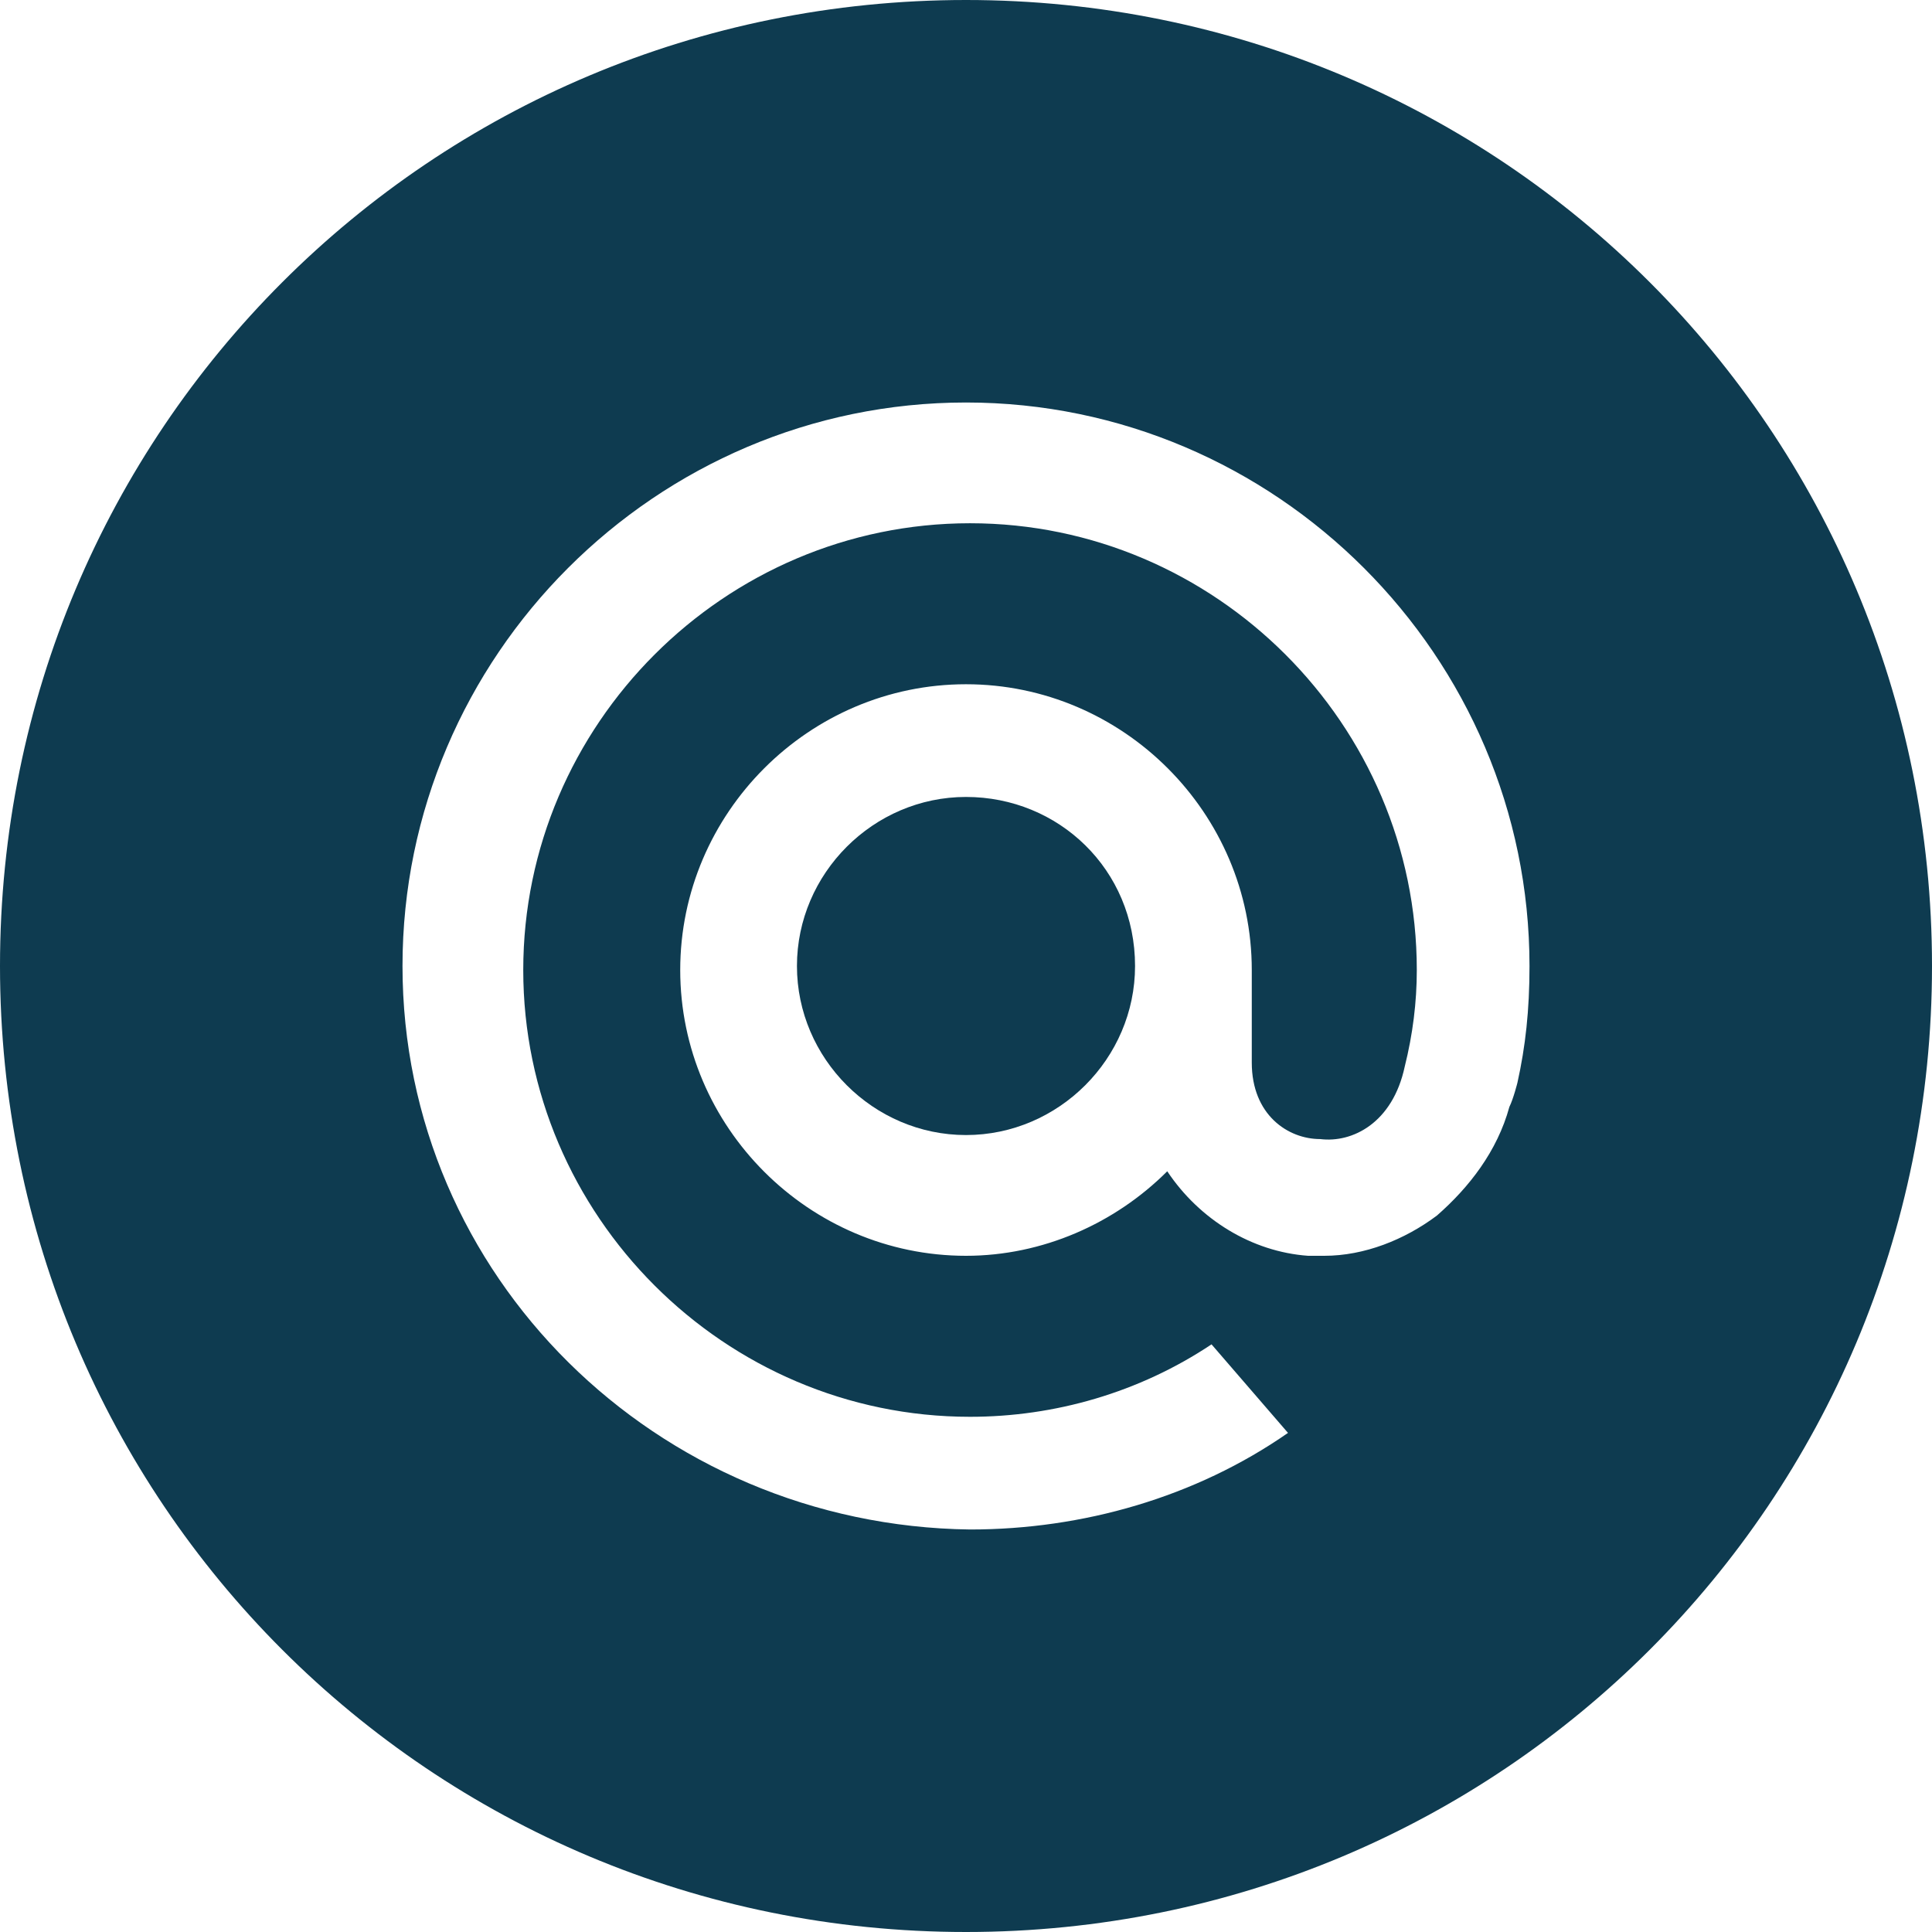 <?xml version="1.0" encoding="utf-8"?>
<!-- Generator: Adobe Illustrator 25.2.2, SVG Export Plug-In . SVG Version: 6.00 Build 0)  -->
<!DOCTYPE svg PUBLIC "-//W3C//DTD SVG 1.1//EN" "http://www.w3.org/Graphics/SVG/1.1/DTD/svg11.dtd">
<svg version="1.1" id="Livello_1" xmlns:x="http://ns.adobe.com/Extensibility/1.0/" xmlns:i="http://ns.adobe.com/AdobeIllustrator/10.0/" xmlns:graph="http://ns.adobe.com/Graphs/1.0/"
	 xmlns="http://www.w3.org/2000/svg" xmlns:xlink="http://www.w3.org/1999/xlink" x="0px" y="0px" viewBox="0 0 48 48"
	 style="enable-background:new 0 0 48 48;" xml:space="preserve">
<style type="text/css">
	.st0{fill-rule:evenodd;clip-rule:evenodd;fill:#0E3B50;}
</style>
<path class="st0" d="M24,0C10.7,0,0,10.7,0,24s10.7,24,24,24s24-10.7,24-24S37.3,0,24,0z M10,24c0-7.7,6.3-14,14-14s14,6.3,14,14
	c0,1.1-0.1,2-0.3,2.9l0,0c0,0-0.1,0.4-0.2,0.6c-0.3,1.1-1,2-1.8,2.7c-0.8,0.6-1.8,1-2.8,1c-0.1,0-0.3,0-0.4,0
	c-1.4-0.1-2.7-0.9-3.5-2.1c-1.3,1.3-3.1,2.1-5,2.1c-3.9,0-7.1-3.2-7.1-7.1s3.2-7.1,7.1-7.1s7.1,3.2,7.1,7.1v2.3
	c0,1.3,0.9,1.9,1.7,1.9c0.8,0.1,1.8-0.4,2.1-1.8c0.2-0.8,0.3-1.6,0.3-2.4c0-6.1-5-11.1-11.1-11.1s-11.1,5-11.1,11.1
	c0,6.1,5,11.1,11.1,11.1c2.1,0,4.2-0.6,6-1.8l0,0l1.9,2.2l0,0c-2.3,1.6-5.1,2.4-7.9,2.4C16.3,37.9,10,31.7,10,24z"/>
<path class="st0" d="M28.2,24c0,2.3-1.9,4.2-4.2,4.2c-2.3,0-4.2-1.9-4.2-4.2c0-2.3,1.9-4.2,4.2-4.2C26.3,19.8,28.2,21.6,28.2,24z"/>
</svg>
